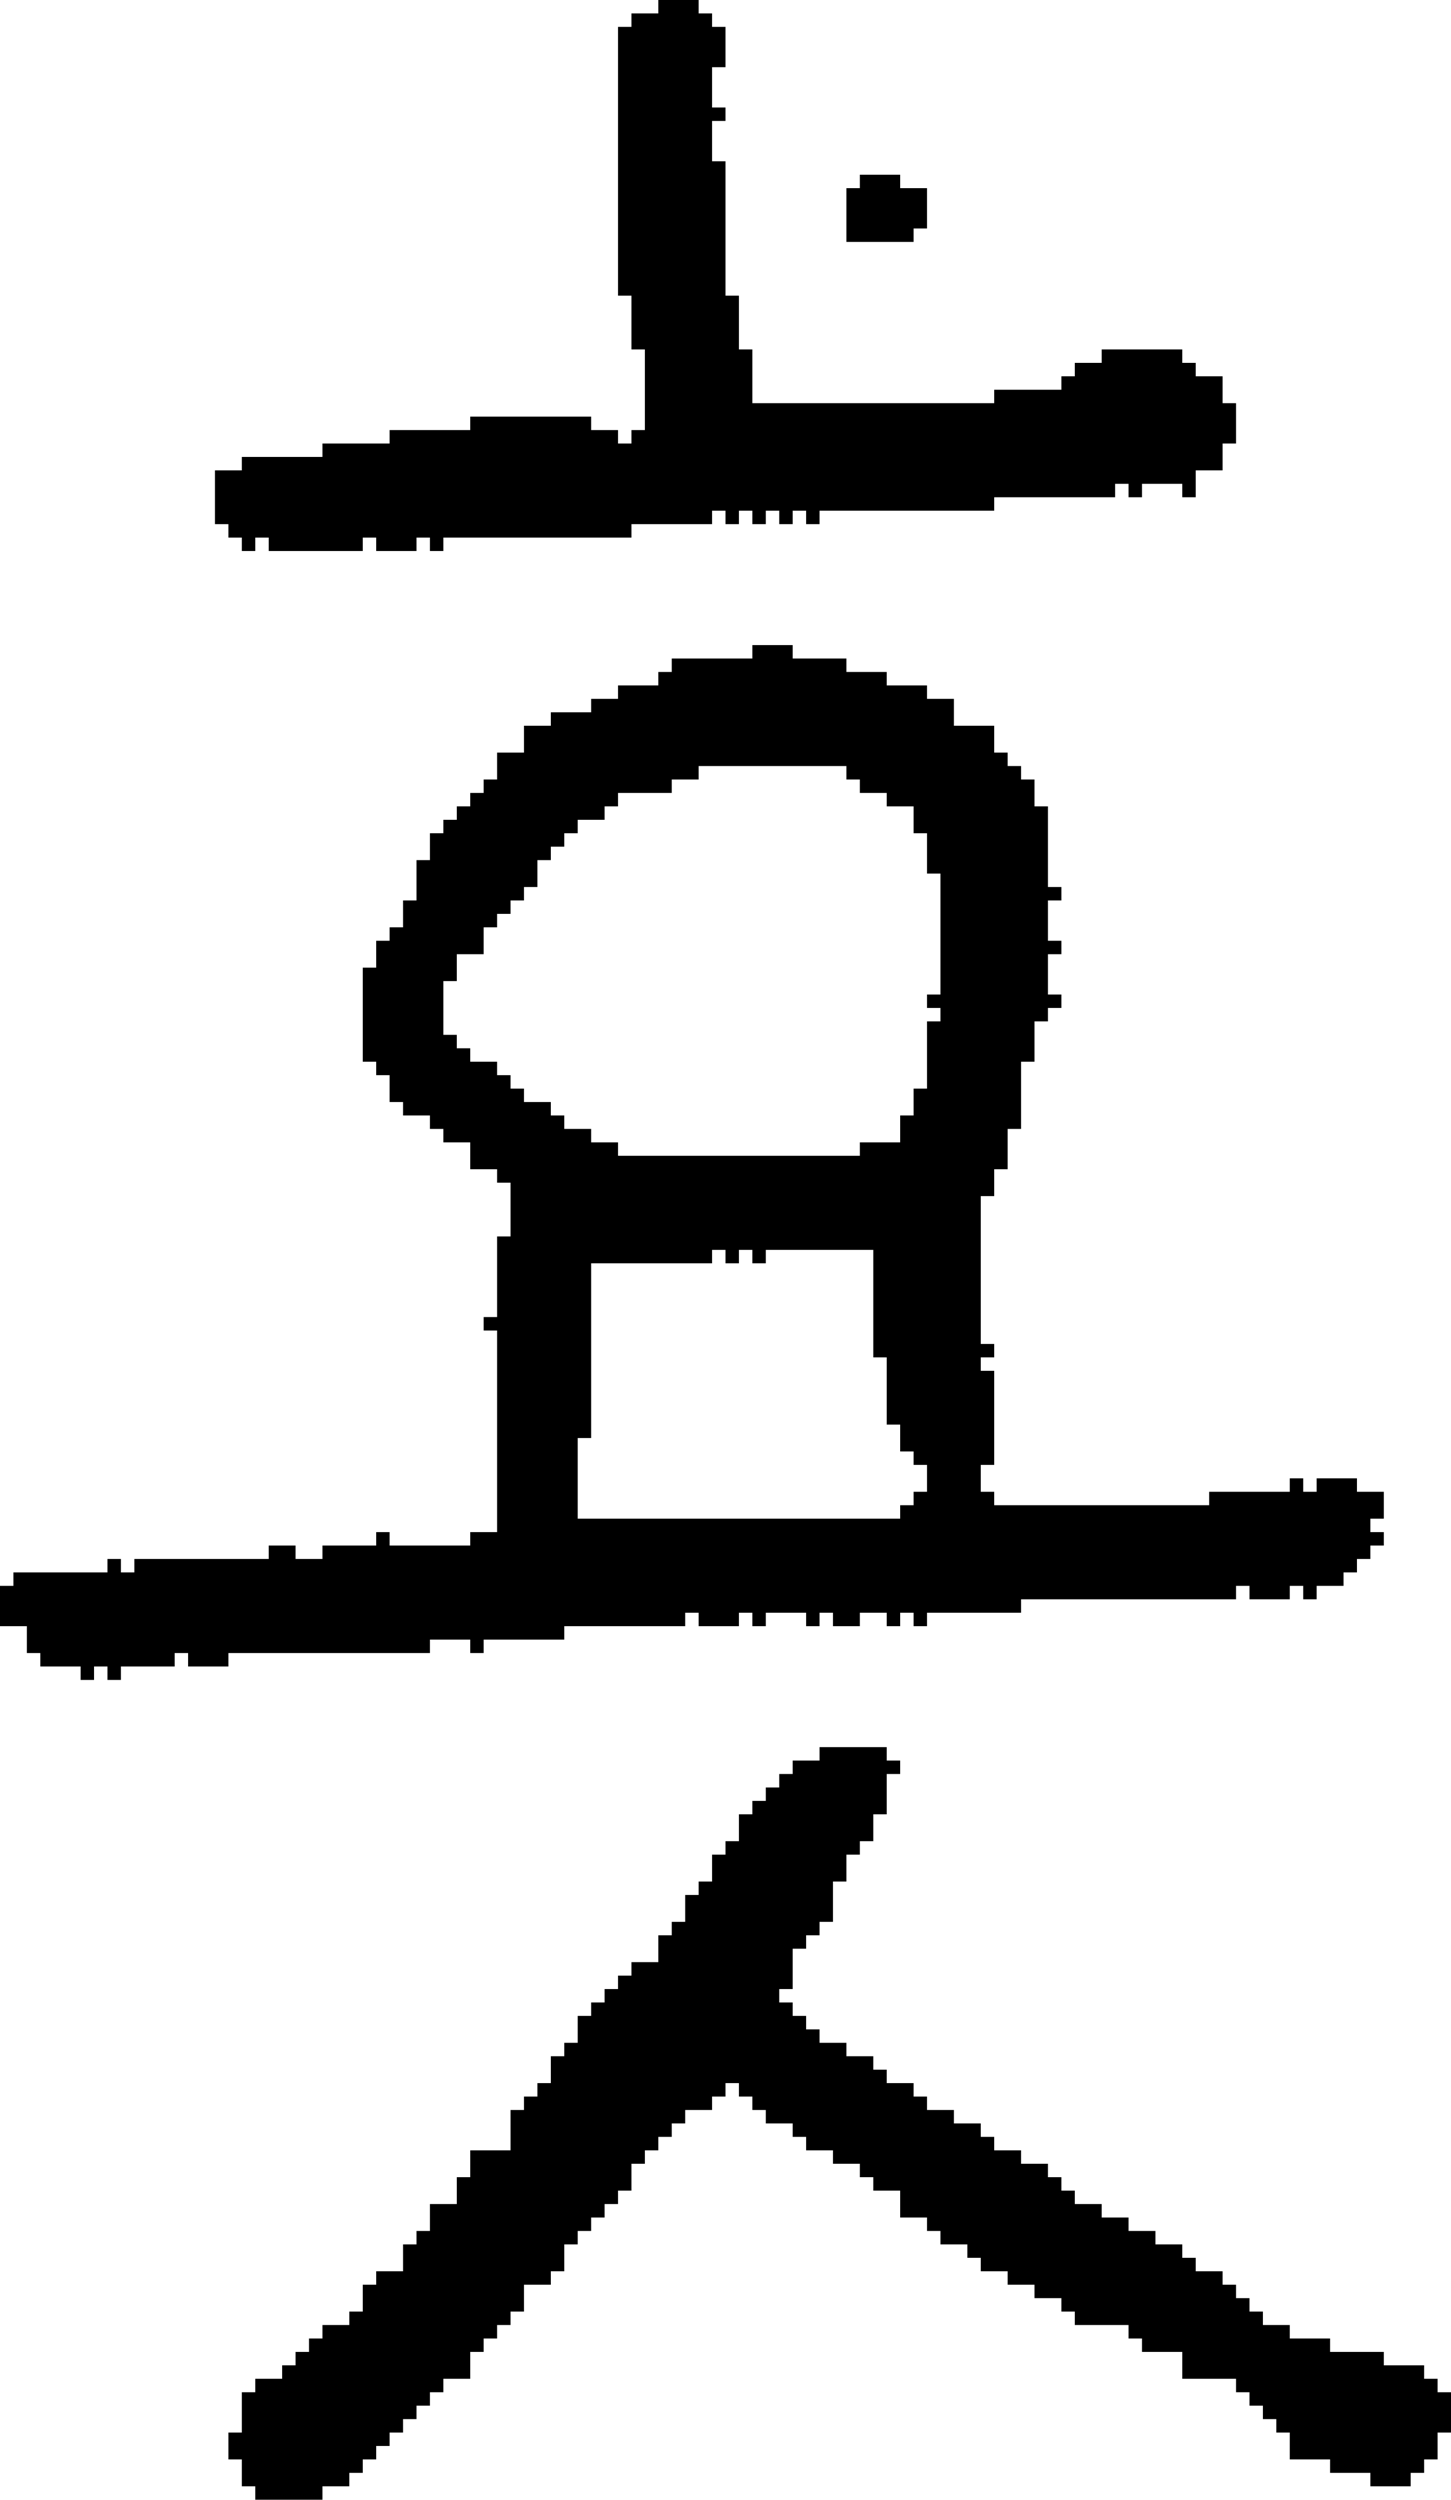 <?xml version="1.0" encoding="UTF-8" standalone="no"?>
<!DOCTYPE svg PUBLIC "-//W3C//DTD SVG 1.1//EN" 
  "http://www.w3.org/Graphics/SVG/1.1/DTD/svg11.dtd">
<svg width="108" height="186"
     xmlns="http://www.w3.org/2000/svg" version="1.1">
 <path d="  M 8,116  L 8,117  L 1,117  L 1,118  L 0,118  L 0,121  L 2,121  L 2,123  L 3,123  L 3,124  L 6,124  L 6,125  L 7,125  L 7,124  L 8,124  L 8,125  L 9,125  L 9,124  L 13,124  L 13,123  L 14,123  L 14,124  L 17,124  L 17,123  L 32,123  L 32,122  L 35,122  L 35,123  L 36,123  L 36,122  L 42,122  L 42,121  L 51,121  L 51,120  L 52,120  L 52,121  L 55,121  L 55,120  L 56,120  L 56,121  L 57,121  L 57,120  L 60,120  L 60,121  L 61,121  L 61,120  L 62,120  L 62,121  L 64,121  L 64,120  L 66,120  L 66,121  L 67,121  L 67,120  L 68,120  L 68,121  L 69,121  L 69,120  L 76,120  L 76,119  L 92,119  L 92,118  L 93,118  L 93,119  L 96,119  L 96,118  L 97,118  L 97,119  L 98,119  L 98,118  L 100,118  L 100,117  L 101,117  L 101,116  L 102,116  L 102,115  L 103,115  L 103,114  L 102,114  L 102,113  L 103,113  L 103,111  L 101,111  L 101,110  L 98,110  L 98,111  L 97,111  L 97,110  L 96,110  L 96,111  L 90,111  L 90,112  L 74,112  L 74,111  L 73,111  L 73,109  L 74,109  L 74,102  L 73,102  L 73,101  L 74,101  L 74,100  L 73,100  L 73,89  L 74,89  L 74,87  L 75,87  L 75,84  L 76,84  L 76,79  L 77,79  L 77,76  L 78,76  L 78,75  L 79,75  L 79,74  L 78,74  L 78,71  L 79,71  L 79,70  L 78,70  L 78,67  L 79,67  L 79,66  L 78,66  L 78,60  L 77,60  L 77,58  L 76,58  L 76,57  L 75,57  L 75,56  L 74,56  L 74,54  L 71,54  L 71,52  L 69,52  L 69,51  L 66,51  L 66,50  L 63,50  L 63,49  L 59,49  L 59,48  L 56,48  L 56,49  L 50,49  L 50,50  L 49,50  L 49,51  L 46,51  L 46,52  L 44,52  L 44,53  L 41,53  L 41,54  L 39,54  L 39,56  L 37,56  L 37,58  L 36,58  L 36,59  L 35,59  L 35,60  L 34,60  L 34,61  L 33,61  L 33,62  L 32,62  L 32,64  L 31,64  L 31,67  L 30,67  L 30,69  L 29,69  L 29,70  L 28,70  L 28,72  L 27,72  L 27,79  L 28,79  L 28,80  L 29,80  L 29,82  L 30,82  L 30,83  L 32,83  L 32,84  L 33,84  L 33,85  L 35,85  L 35,87  L 37,87  L 37,88  L 38,88  L 38,92  L 37,92  L 37,98  L 36,98  L 36,99  L 37,99  L 37,114  L 35,114  L 35,115  L 29,115  L 29,114  L 28,114  L 28,115  L 24,115  L 24,116  L 22,116  L 22,115  L 20,115  L 20,116  L 10,116  L 10,117  L 9,117  L 9,116  Z  M 50,59  L 50,58  L 52,58  L 52,57  L 63,57  L 63,58  L 64,58  L 64,59  L 66,59  L 66,60  L 68,60  L 68,62  L 69,62  L 69,65  L 70,65  L 70,74  L 69,74  L 69,75  L 70,75  L 70,76  L 69,76  L 69,81  L 68,81  L 68,83  L 67,83  L 67,85  L 64,85  L 64,86  L 46,86  L 46,85  L 44,85  L 44,84  L 42,84  L 42,83  L 41,83  L 41,82  L 39,82  L 39,81  L 38,81  L 38,80  L 37,80  L 37,79  L 35,79  L 35,78  L 34,78  L 34,77  L 33,77  L 33,73  L 34,73  L 34,71  L 36,71  L 36,69  L 37,69  L 37,68  L 38,68  L 38,67  L 39,67  L 39,66  L 40,66  L 40,64  L 41,64  L 41,63  L 42,63  L 42,62  L 43,62  L 43,61  L 45,61  L 45,60  L 46,60  L 46,59  Z  M 44,94  L 53,94  L 53,93  L 54,93  L 54,94  L 55,94  L 55,93  L 56,93  L 56,94  L 57,94  L 57,93  L 65,93  L 65,101  L 66,101  L 66,106  L 67,106  L 67,108  L 68,108  L 68,109  L 69,109  L 69,111  L 68,111  L 68,112  L 67,112  L 67,113  L 43,113  L 43,107  L 44,107  Z  " style="fill:rgb(0, 0, 0); fill-opacity:1.000; stroke:none;" />
 <path d="  M 56,30  L 56,26  L 55,26  L 55,22  L 54,22  L 54,12  L 53,12  L 53,9  L 54,9  L 54,8  L 53,8  L 53,5  L 54,5  L 54,2  L 53,2  L 53,1  L 52,1  L 52,0  L 49,0  L 49,1  L 47,1  L 47,2  L 46,2  L 46,22  L 47,22  L 47,26  L 48,26  L 48,32  L 47,32  L 47,33  L 46,33  L 46,32  L 44,32  L 44,31  L 35,31  L 35,32  L 29,32  L 29,33  L 24,33  L 24,34  L 18,34  L 18,35  L 16,35  L 16,39  L 17,39  L 17,40  L 18,40  L 18,41  L 19,41  L 19,40  L 20,40  L 20,41  L 27,41  L 27,40  L 28,40  L 28,41  L 31,41  L 31,40  L 32,40  L 32,41  L 33,41  L 33,40  L 47,40  L 47,39  L 53,39  L 53,38  L 54,38  L 54,39  L 55,39  L 55,38  L 56,38  L 56,39  L 57,39  L 57,38  L 58,38  L 58,39  L 59,39  L 59,38  L 60,38  L 60,39  L 61,39  L 61,38  L 74,38  L 74,37  L 83,37  L 83,36  L 84,36  L 84,37  L 85,37  L 85,36  L 88,36  L 88,37  L 89,37  L 89,35  L 91,35  L 91,33  L 92,33  L 92,30  L 91,30  L 91,28  L 89,28  L 89,27  L 88,27  L 88,26  L 82,26  L 82,27  L 80,27  L 80,28  L 79,28  L 79,29  L 74,29  L 74,30  Z  " style="fill:rgb(0, 0, 0); fill-opacity:1.000; stroke:none;" />
 <path d="  M 99,183  L 99,184  L 102,184  L 102,185  L 105,185  L 105,184  L 106,184  L 106,183  L 107,183  L 107,181  L 108,181  L 108,178  L 107,178  L 107,177  L 106,177  L 106,176  L 103,176  L 103,175  L 99,175  L 99,174  L 96,174  L 96,173  L 94,173  L 94,172  L 93,172  L 93,171  L 92,171  L 92,170  L 91,170  L 91,169  L 89,169  L 89,168  L 88,168  L 88,167  L 86,167  L 86,166  L 84,166  L 84,165  L 82,165  L 82,164  L 80,164  L 80,163  L 79,163  L 79,162  L 78,162  L 78,161  L 76,161  L 76,160  L 74,160  L 74,159  L 73,159  L 73,158  L 71,158  L 71,157  L 69,157  L 69,156  L 68,156  L 68,155  L 66,155  L 66,154  L 65,154  L 65,153  L 63,153  L 63,152  L 61,152  L 61,151  L 60,151  L 60,150  L 59,150  L 59,149  L 58,149  L 58,148  L 59,148  L 59,145  L 60,145  L 60,144  L 61,144  L 61,143  L 62,143  L 62,140  L 63,140  L 63,138  L 64,138  L 64,137  L 65,137  L 65,135  L 66,135  L 66,132  L 67,132  L 67,131  L 66,131  L 66,130  L 61,130  L 61,131  L 59,131  L 59,132  L 58,132  L 58,133  L 57,133  L 57,134  L 56,134  L 56,135  L 55,135  L 55,137  L 54,137  L 54,138  L 53,138  L 53,140  L 52,140  L 52,141  L 51,141  L 51,143  L 50,143  L 50,144  L 49,144  L 49,146  L 47,146  L 47,147  L 46,147  L 46,148  L 45,148  L 45,149  L 44,149  L 44,150  L 43,150  L 43,152  L 42,152  L 42,153  L 41,153  L 41,155  L 40,155  L 40,156  L 39,156  L 39,157  L 38,157  L 38,160  L 35,160  L 35,162  L 34,162  L 34,164  L 32,164  L 32,166  L 31,166  L 31,167  L 30,167  L 30,169  L 28,169  L 28,170  L 27,170  L 27,172  L 26,172  L 26,173  L 24,173  L 24,174  L 23,174  L 23,175  L 22,175  L 22,176  L 21,176  L 21,177  L 19,177  L 19,178  L 18,178  L 18,181  L 17,181  L 17,183  L 18,183  L 18,185  L 19,185  L 19,186  L 24,186  L 24,185  L 26,185  L 26,184  L 27,184  L 27,183  L 28,183  L 28,182  L 29,182  L 29,181  L 30,181  L 30,180  L 31,180  L 31,179  L 32,179  L 32,178  L 33,178  L 33,177  L 35,177  L 35,175  L 36,175  L 36,174  L 37,174  L 37,173  L 38,173  L 38,172  L 39,172  L 39,170  L 41,170  L 41,169  L 42,169  L 42,167  L 43,167  L 43,166  L 44,166  L 44,165  L 45,165  L 45,164  L 46,164  L 46,163  L 47,163  L 47,161  L 48,161  L 48,160  L 49,160  L 49,159  L 50,159  L 50,158  L 51,158  L 51,157  L 53,157  L 53,156  L 54,156  L 54,155  L 55,155  L 55,156  L 56,156  L 56,157  L 57,157  L 57,158  L 59,158  L 59,159  L 60,159  L 60,160  L 62,160  L 62,161  L 64,161  L 64,162  L 65,162  L 65,163  L 67,163  L 67,165  L 69,165  L 69,166  L 70,166  L 70,167  L 72,167  L 72,168  L 73,168  L 73,169  L 75,169  L 75,170  L 77,170  L 77,171  L 79,171  L 79,172  L 80,172  L 80,173  L 84,173  L 84,174  L 85,174  L 85,175  L 88,175  L 88,177  L 92,177  L 92,178  L 93,178  L 93,179  L 94,179  L 94,180  L 95,180  L 95,181  L 96,181  L 96,183  Z  " style="fill:rgb(0, 0, 0); fill-opacity:1.000; stroke:none;" />
 <path d="  M 69,14  L 67,14  L 67,13  L 64,13  L 64,14  L 63,14  L 63,18  L 68,18  L 68,17  L 69,17  Z  " style="fill:rgb(0, 0, 0); fill-opacity:1.000; stroke:none;" />
</svg>
